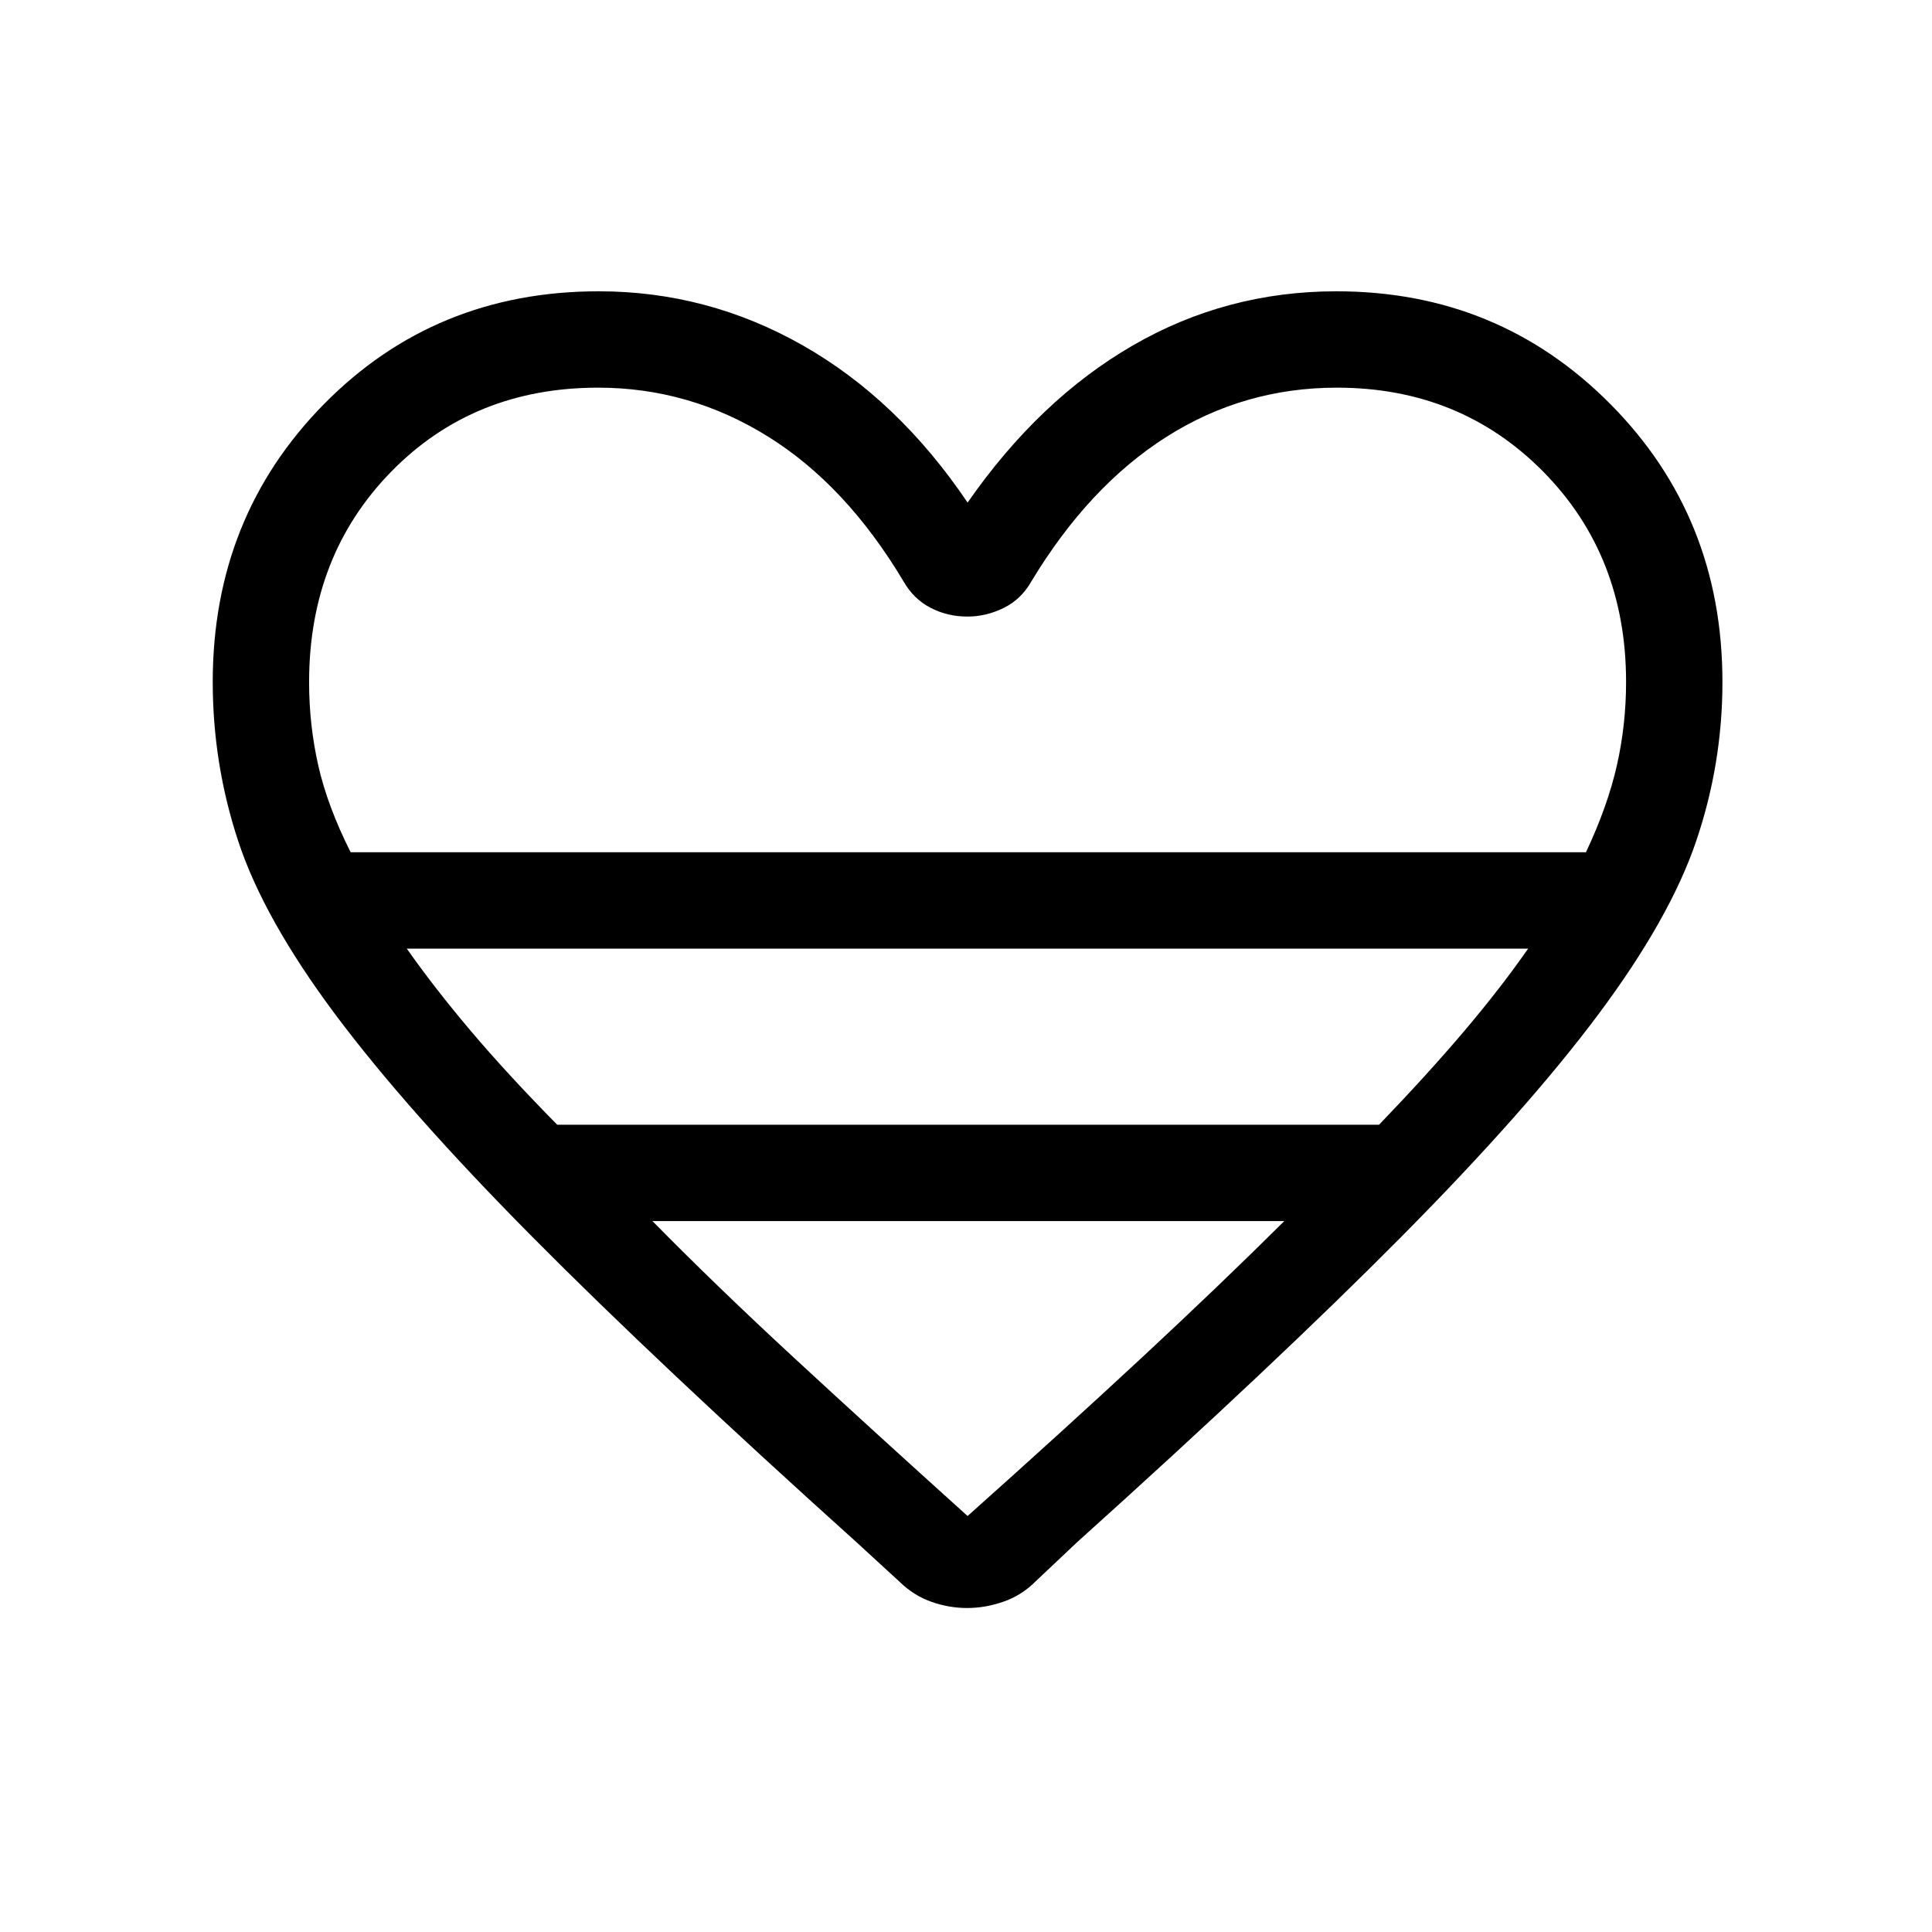 <svg xmlns="http://www.w3.org/2000/svg" height="40" viewBox="0 -960 960 960" width="40"><path d="m447.144-173.886-21.257-19.524q-99.116-89.193-161.398-152.02-62.283-62.827-97.847-110.449-35.564-47.622-48.25-86.091-12.686-38.469-12.686-79.145 0-81.928 55.226-138.034 55.226-56.106 136.581-56.106 54.098 0 101.415 26.897 47.316 26.898 81.867 78.091 35.603-51.193 82.103-78.091 46.5-26.897 101.166-26.897 80.57 0 136.188 56.106 55.619 56.106 55.619 138.034 0 40.676-13.077 79.145-13.077 38.469-48.641 86.091-35.564 47.622-97.847 110.449-62.282 62.827-161.398 152.02l-20.152 19.025q-6.961 7.044-16.05 10.22-9.09 3.177-18.135 3.177-9.045 0-17.744-3.071-8.698-3.07-15.683-9.827ZM174.239-536.512h613.809q10.837-23.02 15.388-43.238t4.551-41.365q0-62.857-41.205-104.557t-102.496-41.7q-46.202 0-84.731 24.474-38.529 24.475-67.12 71.86-4.996 8.826-13.703 13.118-8.707 4.292-18.02 4.292-9.904 0-18.314-4.352-8.41-4.353-13.398-13.058-28.615-47.975-67.567-72.154-38.952-24.18-84.228-24.18-61.987 0-102.801 41.732T153.59-621.002q0 21.169 4.557 41.362 4.558 20.194 16.092 43.128Zm102.633 135.385h408.371q24.018-24.957 42.24-46.447 18.222-21.49 31.838-41.054h-557.18q13.743 19.564 31.888 40.998 18.145 21.435 42.843 46.503Zm203.923 194.422q47.984-42.829 86.665-78.781 38.68-35.953 70.695-67.758H324.217q31.33 31.886 70.187 67.798 38.856 35.912 86.391 78.741Zm0-329.807Z"/></svg>